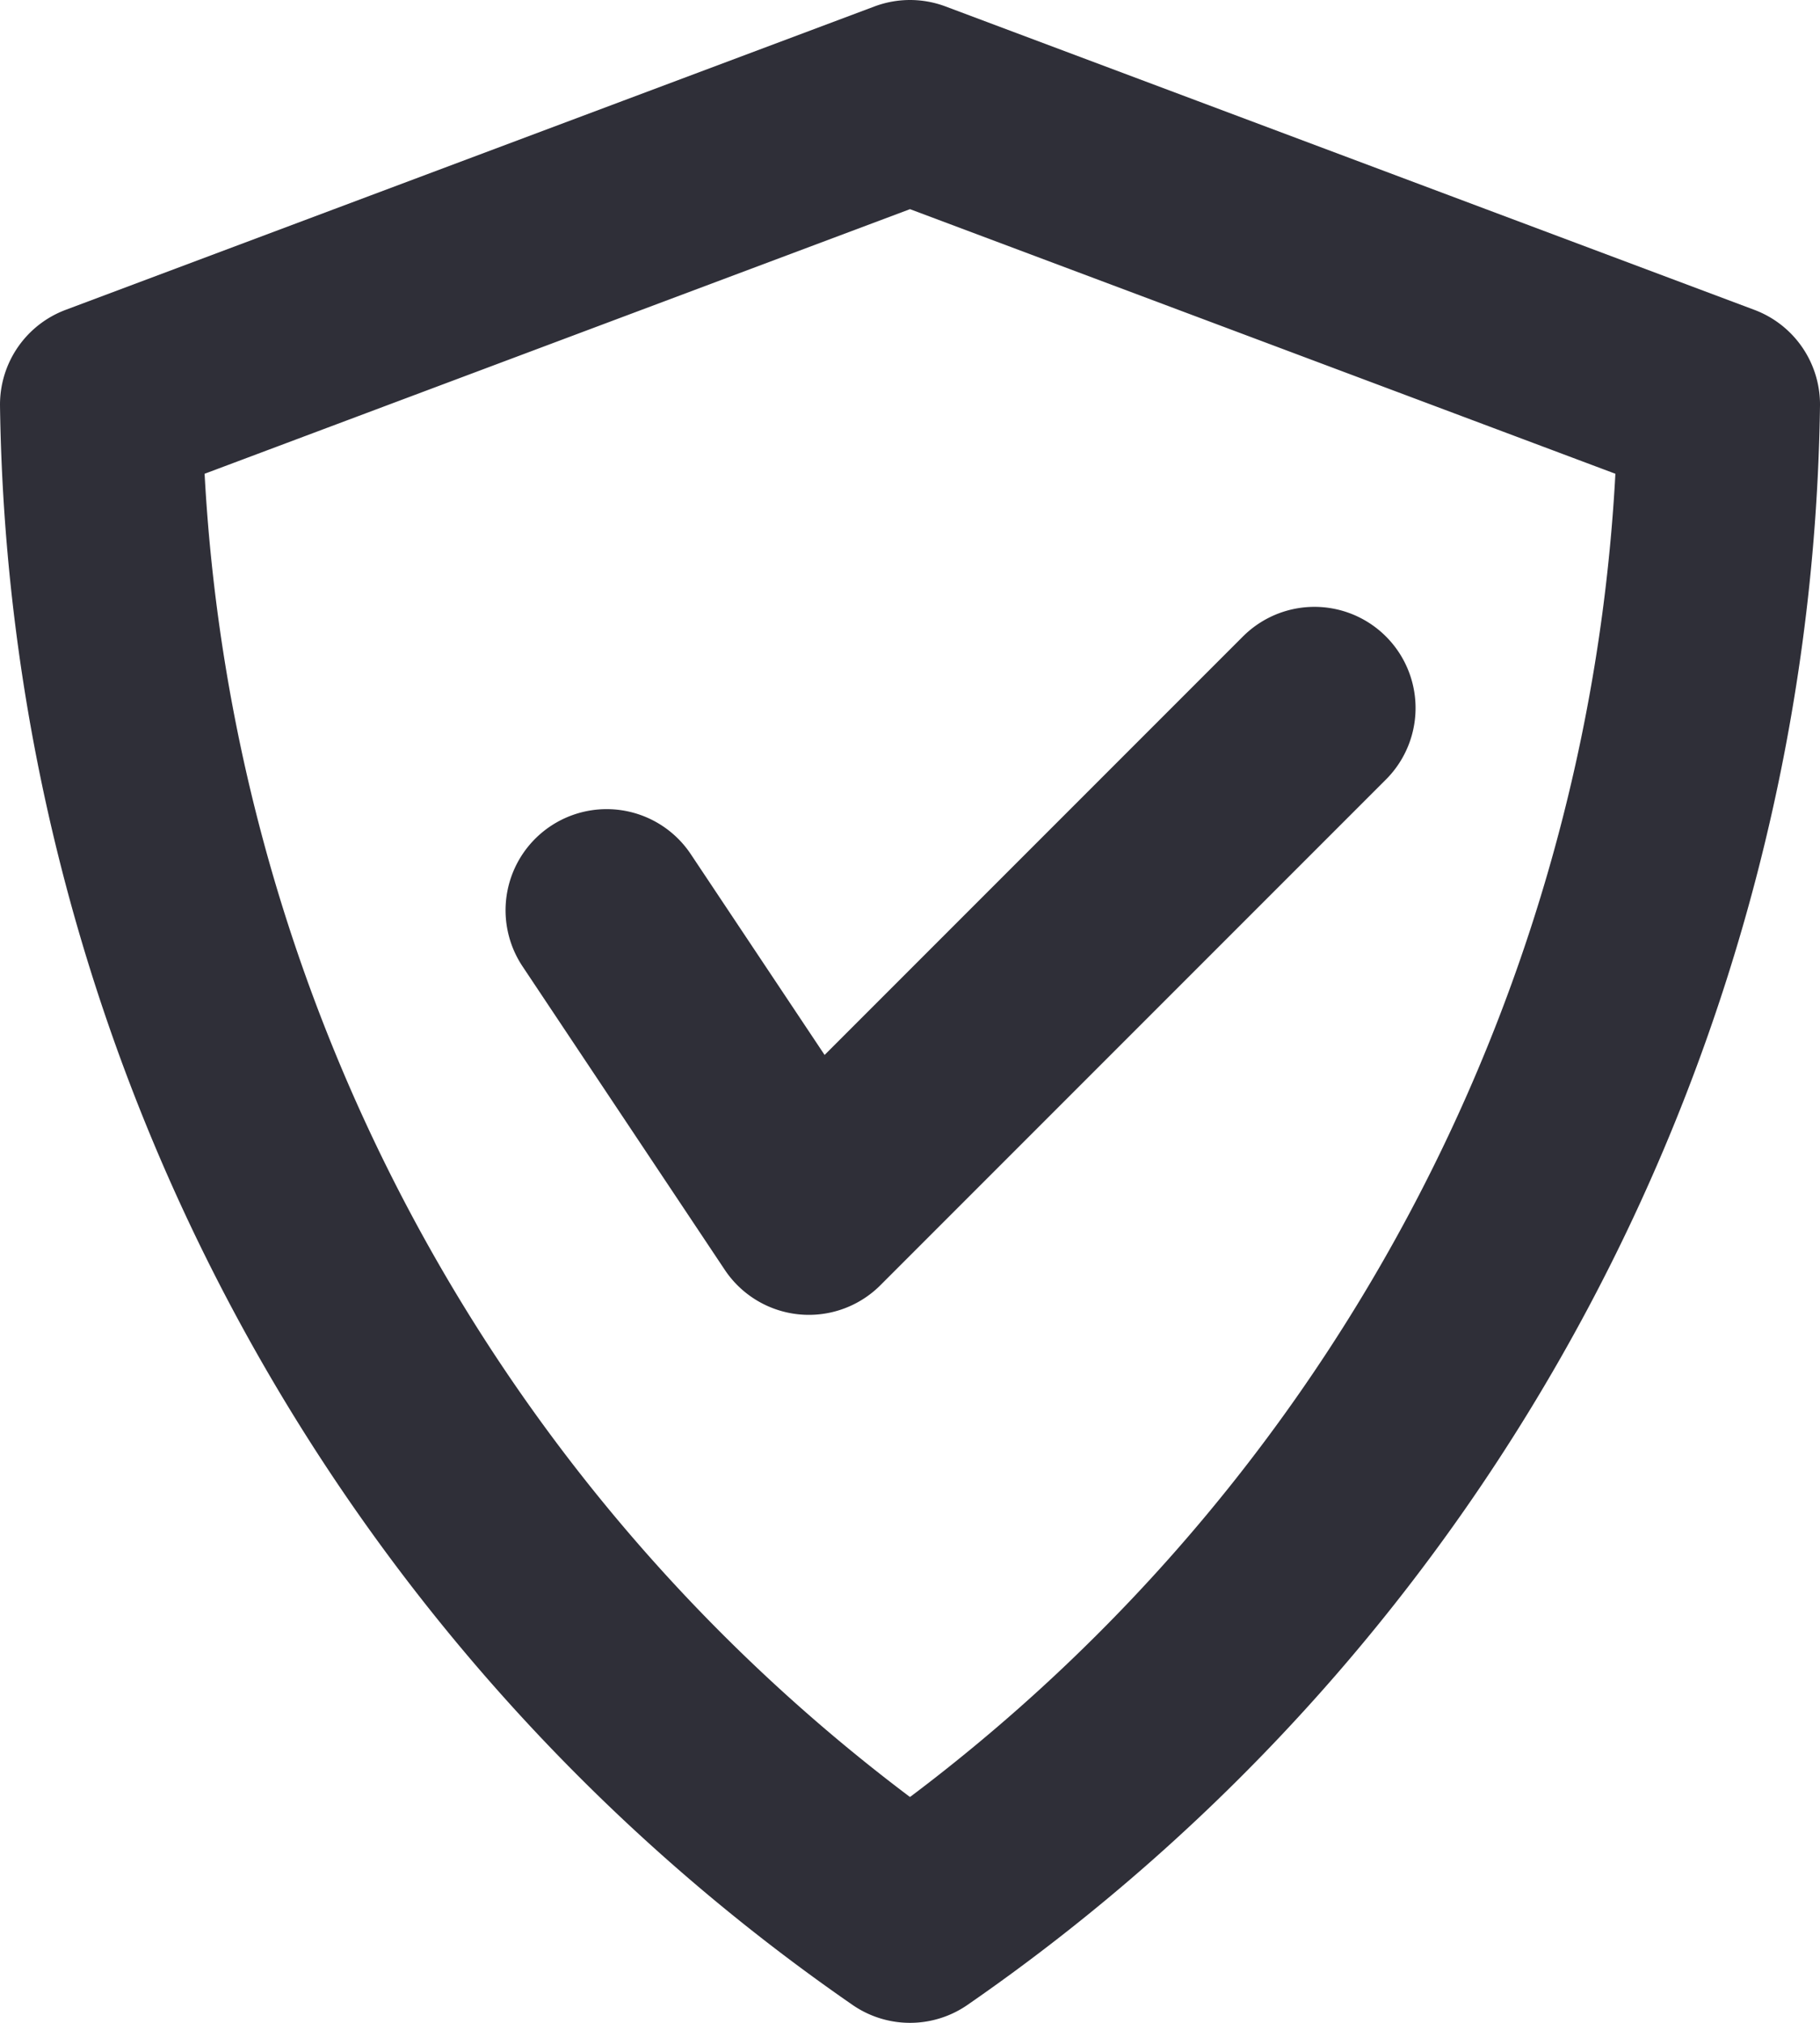 <svg xmlns="http://www.w3.org/2000/svg" width="18" height="20" fill="none" viewBox="0 0 18 20">
  <path stroke="#2F2F38" stroke-linecap="round" stroke-linejoin="round" stroke-width="2" d="m6 9 2 3 5-5M9 19A18.55 18.55 0 0 1 1 4l8-3 8 3a18.549 18.549 0 0 1-8 15Z"/>
</svg>
